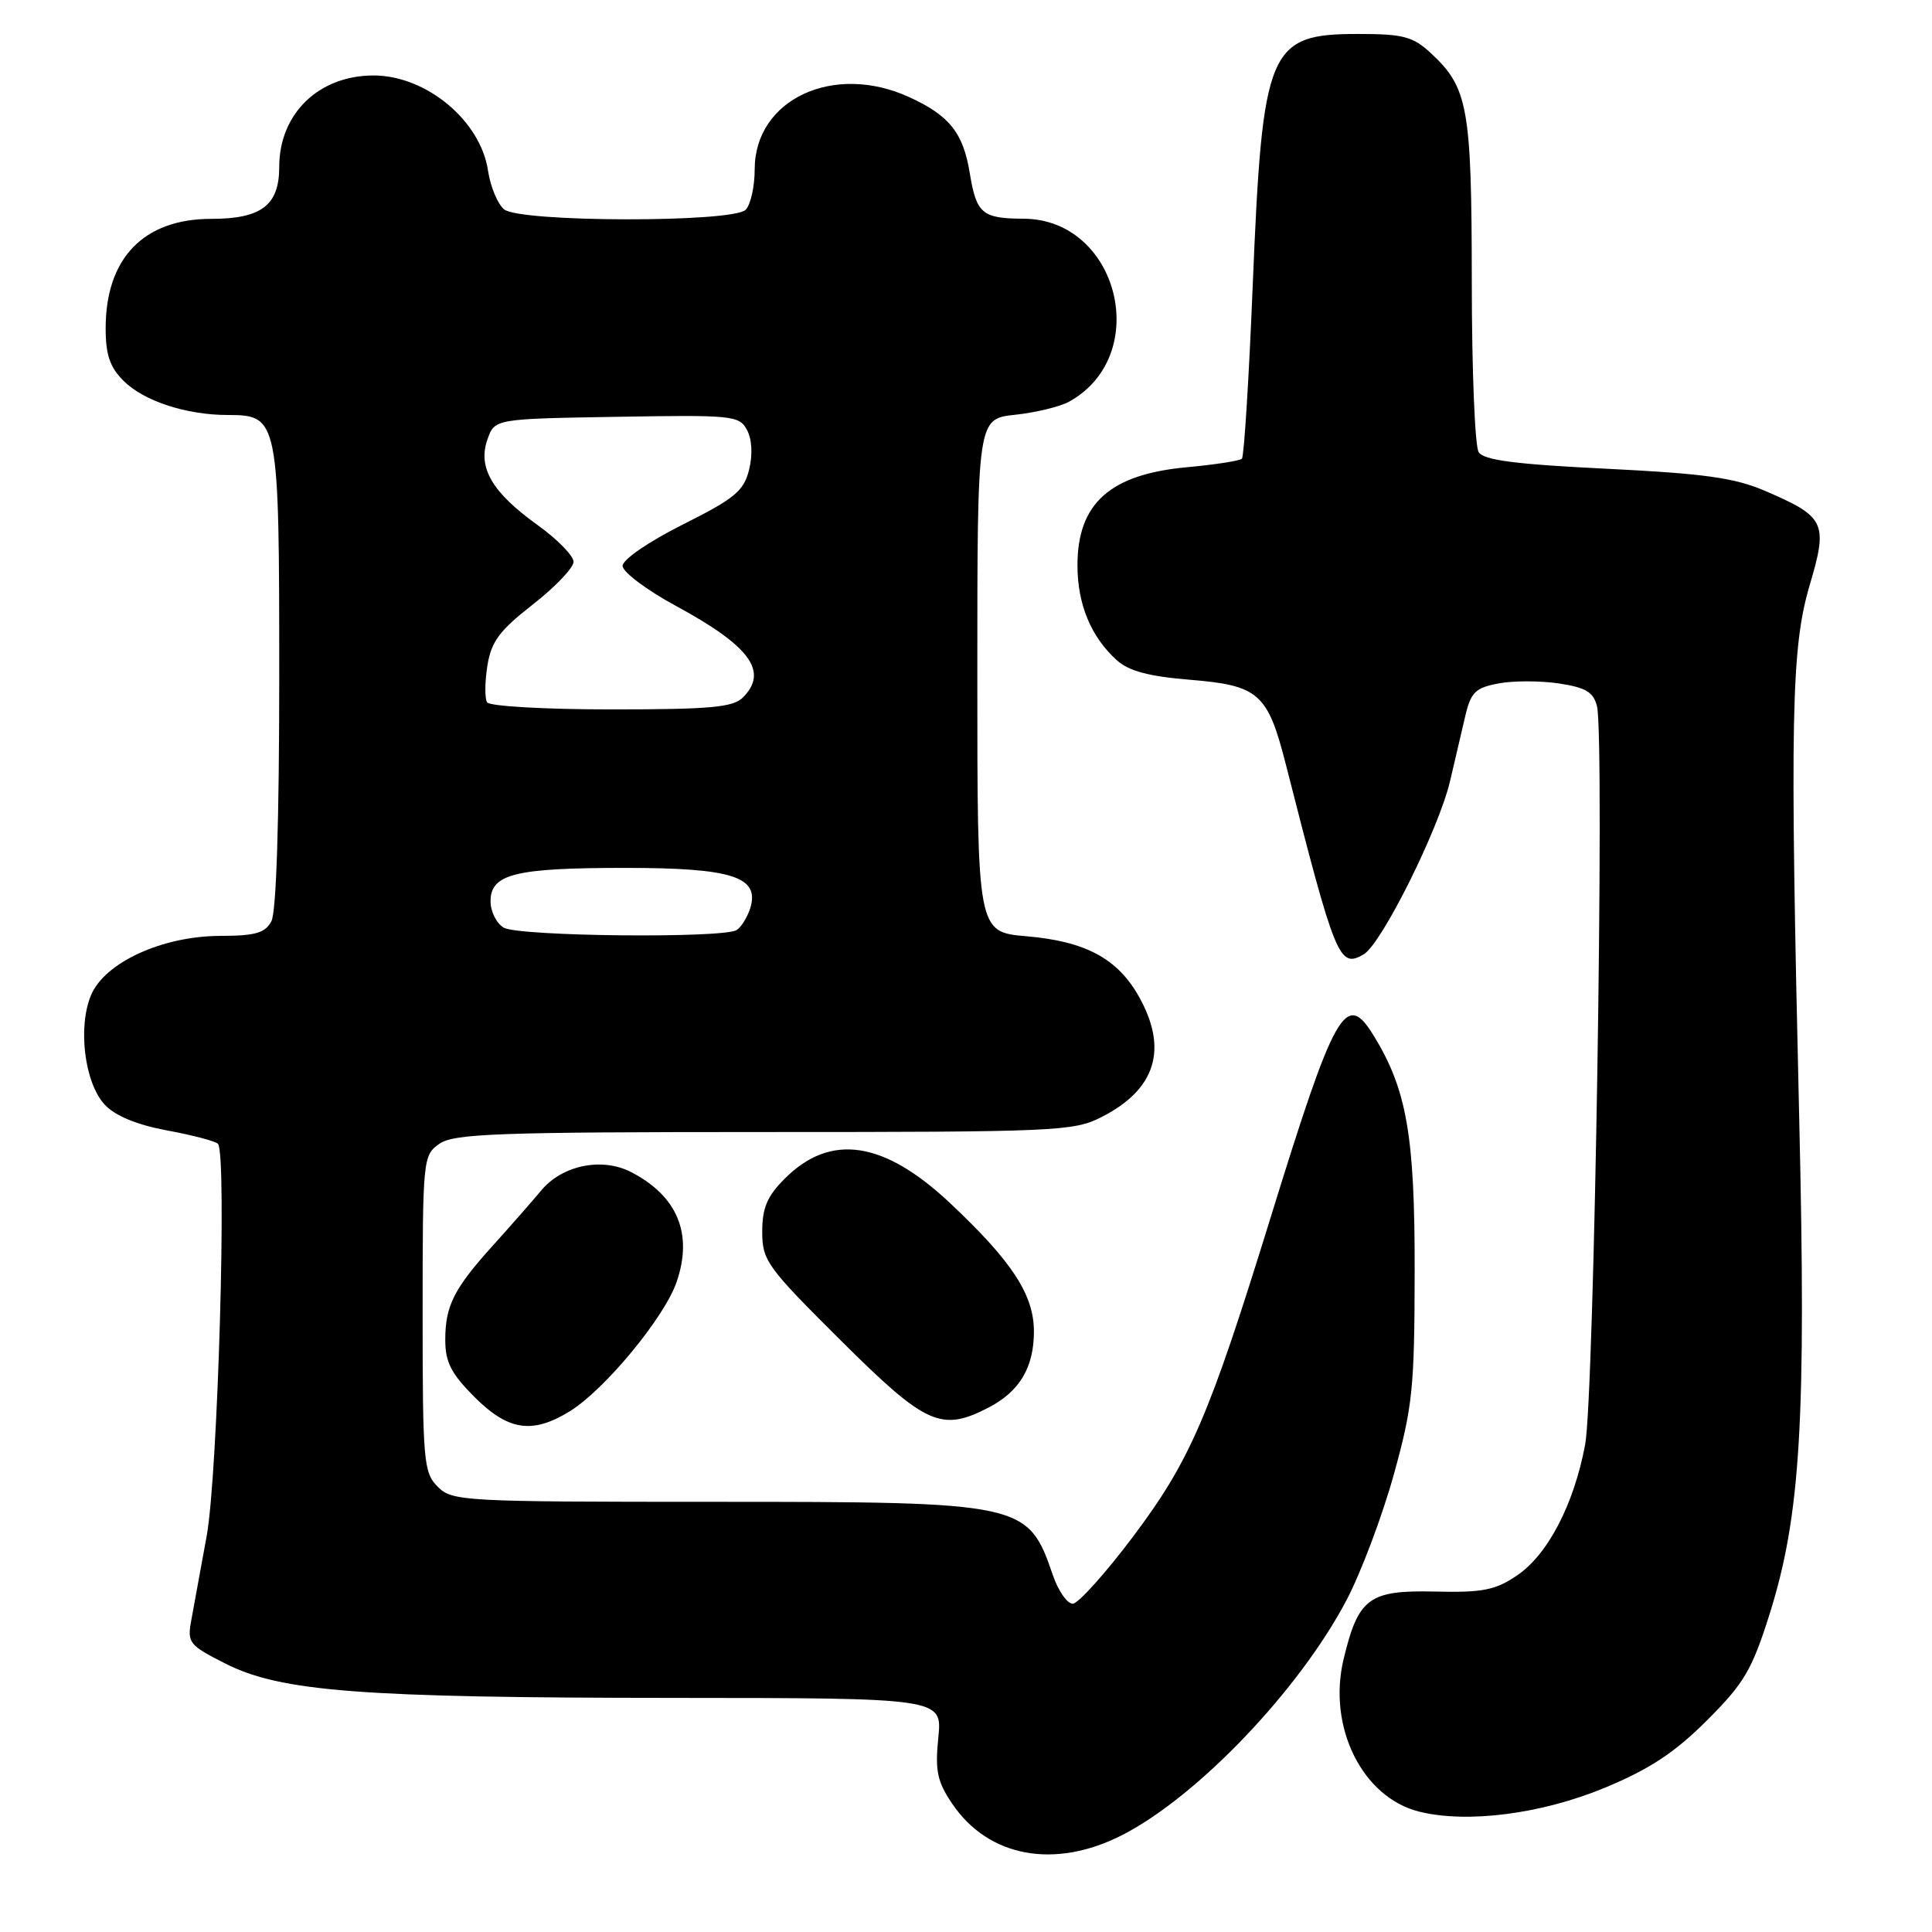 <?xml version="1.0" encoding="UTF-8" standalone="no"?>
<!DOCTYPE svg PUBLIC "-//W3C//DTD SVG 1.1//EN" "http://www.w3.org/Graphics/SVG/1.1/DTD/svg11.dtd" >
<svg xmlns="http://www.w3.org/2000/svg" xmlns:xlink="http://www.w3.org/1999/xlink" version="1.1" viewBox="0 0 256 256">
 <g >
 <path fill="currentColor"
d=" M 148.69 243.16 C 158.67 238.06 172.16 223.94 178.43 212.01 C 180.34 208.37 183.15 200.91 184.67 195.44 C 187.18 186.41 187.43 183.95 187.45 168.50 C 187.48 150.46 186.41 144.34 181.98 137.16 C 178.31 131.22 176.87 133.79 168.31 161.50 C 160.18 187.80 157.70 193.54 150.12 203.63 C 146.45 208.51 142.86 212.50 142.14 212.50 C 141.41 212.50 140.23 210.81 139.52 208.74 C 136.21 199.10 135.73 199.00 94.53 199.00 C 61.33 199.00 59.92 198.92 58.00 197.00 C 56.13 195.13 56.00 193.67 56.00 174.06 C 56.00 153.55 56.05 153.08 58.22 151.56 C 60.15 150.21 65.94 150.00 101.26 150.00 C 140.01 150.00 142.28 149.90 145.97 148.01 C 153.16 144.35 154.81 138.99 150.91 132.05 C 148.08 127.01 143.83 124.73 136.03 124.06 C 129.50 123.50 129.50 123.50 129.50 89.50 C 129.50 55.50 129.50 55.50 134.50 54.96 C 137.25 54.67 140.48 53.88 141.67 53.22 C 152.73 47.08 148.22 29.03 135.62 28.98 C 130.16 28.96 129.38 28.31 128.51 23.00 C 127.64 17.61 125.83 15.33 120.50 12.88 C 110.47 8.27 100.00 13.16 100.00 22.45 C 100.00 24.73 99.46 27.14 98.80 27.80 C 97.09 29.51 68.97 29.47 66.81 27.75 C 65.95 27.06 64.98 24.74 64.66 22.59 C 63.67 15.98 56.47 10.00 49.50 10.00 C 42.23 10.00 37.00 15.07 37.00 22.12 C 37.00 27.20 34.64 29.00 27.98 29.00 C 19.03 29.00 14.00 34.22 14.00 43.50 C 14.00 47.00 14.56 48.66 16.37 50.46 C 19.04 53.14 24.69 54.99 30.19 54.99 C 36.92 55.00 37.00 55.43 37.00 89.79 C 37.00 108.79 36.61 120.85 35.96 122.07 C 35.13 123.63 33.84 124.00 29.21 124.01 C 21.51 124.02 13.85 127.54 12.05 131.89 C 10.28 136.16 11.22 143.54 13.89 146.39 C 15.28 147.87 18.14 149.04 22.14 149.79 C 25.51 150.41 28.54 151.21 28.88 151.56 C 30.09 152.79 28.87 195.38 27.39 203.50 C 26.59 207.90 25.67 212.93 25.35 214.67 C 24.79 217.68 25.04 217.99 29.86 220.43 C 37.21 224.15 47.76 224.96 89.18 224.98 C 124.86 225.00 124.86 225.00 124.33 230.25 C 123.89 234.65 124.19 236.07 126.17 239.00 C 130.97 246.10 139.75 247.72 148.69 243.16 Z  M 212.66 236.88 C 218.58 234.42 221.89 232.24 226.15 227.99 C 231.09 223.06 232.13 221.31 234.45 213.97 C 238.59 200.86 239.35 188.27 238.40 148.00 C 237.16 94.99 237.34 85.84 239.80 77.51 C 242.24 69.26 241.87 68.48 233.87 65.04 C 229.84 63.31 225.83 62.75 212.86 62.11 C 200.78 61.52 196.60 60.98 195.93 59.91 C 195.43 59.14 195.02 48.92 195.02 37.22 C 195.00 14.17 194.53 11.60 189.55 7.00 C 187.21 4.84 185.90 4.50 180.02 4.50 C 168.05 4.50 167.29 6.30 165.99 37.88 C 165.49 50.19 164.84 60.49 164.56 60.78 C 164.27 61.06 161.00 61.57 157.27 61.91 C 147.07 62.85 142.77 66.71 142.77 74.91 C 142.77 80.07 144.56 84.39 147.98 87.48 C 149.57 88.92 152.22 89.63 157.75 90.08 C 166.78 90.82 167.98 91.88 170.36 101.21 C 176.98 127.19 177.45 128.32 180.69 126.46 C 183.06 125.09 190.64 109.88 192.14 103.50 C 192.78 100.75 193.69 96.86 194.16 94.86 C 194.90 91.72 195.51 91.13 198.56 90.56 C 200.50 90.19 204.10 90.19 206.56 90.56 C 210.13 91.10 211.14 91.70 211.61 93.59 C 212.64 97.71 211.24 185.09 210.04 191.43 C 208.53 199.41 205.08 206.02 200.98 208.78 C 198.13 210.71 196.44 211.04 190.13 210.89 C 181.39 210.69 179.98 211.73 178.03 219.86 C 175.89 228.82 180.50 238.14 188.01 240.04 C 194.36 241.64 204.23 240.38 212.66 236.88 Z  M 75.52 186.99 C 80.13 184.14 88.04 174.57 89.65 169.88 C 91.85 163.50 89.78 158.49 83.63 155.31 C 79.76 153.31 74.49 154.39 71.70 157.76 C 70.49 159.21 67.65 162.45 65.39 164.95 C 60.14 170.76 59.00 173.01 59.00 177.55 C 59.00 180.50 59.78 182.01 62.88 185.12 C 67.36 189.59 70.54 190.06 75.52 186.99 Z  M 130.99 186.51 C 135.10 184.38 137.00 181.19 137.00 176.43 C 137.00 171.57 134.10 167.13 125.87 159.40 C 117.10 151.16 110.04 150.12 104.00 156.16 C 101.65 158.50 101.00 160.04 101.00 163.21 C 101.00 167.04 101.61 167.87 111.43 177.64 C 122.71 188.85 124.71 189.75 130.99 186.51 Z  M 66.75 122.92 C 65.79 122.36 65.00 120.79 65.00 119.43 C 65.00 115.80 68.24 115.00 82.84 115.00 C 97.04 115.00 100.70 116.18 99.41 120.34 C 99.03 121.53 98.23 122.83 97.62 123.23 C 95.91 124.36 68.74 124.08 66.75 122.92 Z  M 64.54 93.06 C 64.22 92.54 64.24 90.36 64.58 88.22 C 65.09 85.01 66.17 83.56 70.60 80.10 C 73.57 77.78 76.00 75.23 76.00 74.44 C 76.00 73.65 73.84 71.44 71.19 69.54 C 65.19 65.23 63.28 61.95 64.59 58.22 C 65.55 55.50 65.55 55.50 81.72 55.23 C 97.07 54.97 97.96 55.05 98.98 56.97 C 99.64 58.20 99.75 60.24 99.26 62.24 C 98.56 65.06 97.37 66.05 90.48 69.50 C 85.93 71.79 82.50 74.14 82.50 74.98 C 82.50 75.79 85.65 78.16 89.50 80.25 C 99.40 85.61 101.88 88.98 98.43 92.43 C 97.13 93.73 94.08 94.00 80.99 94.00 C 72.17 94.00 64.86 93.58 64.54 93.06 Z "/>
</g>
</svg>